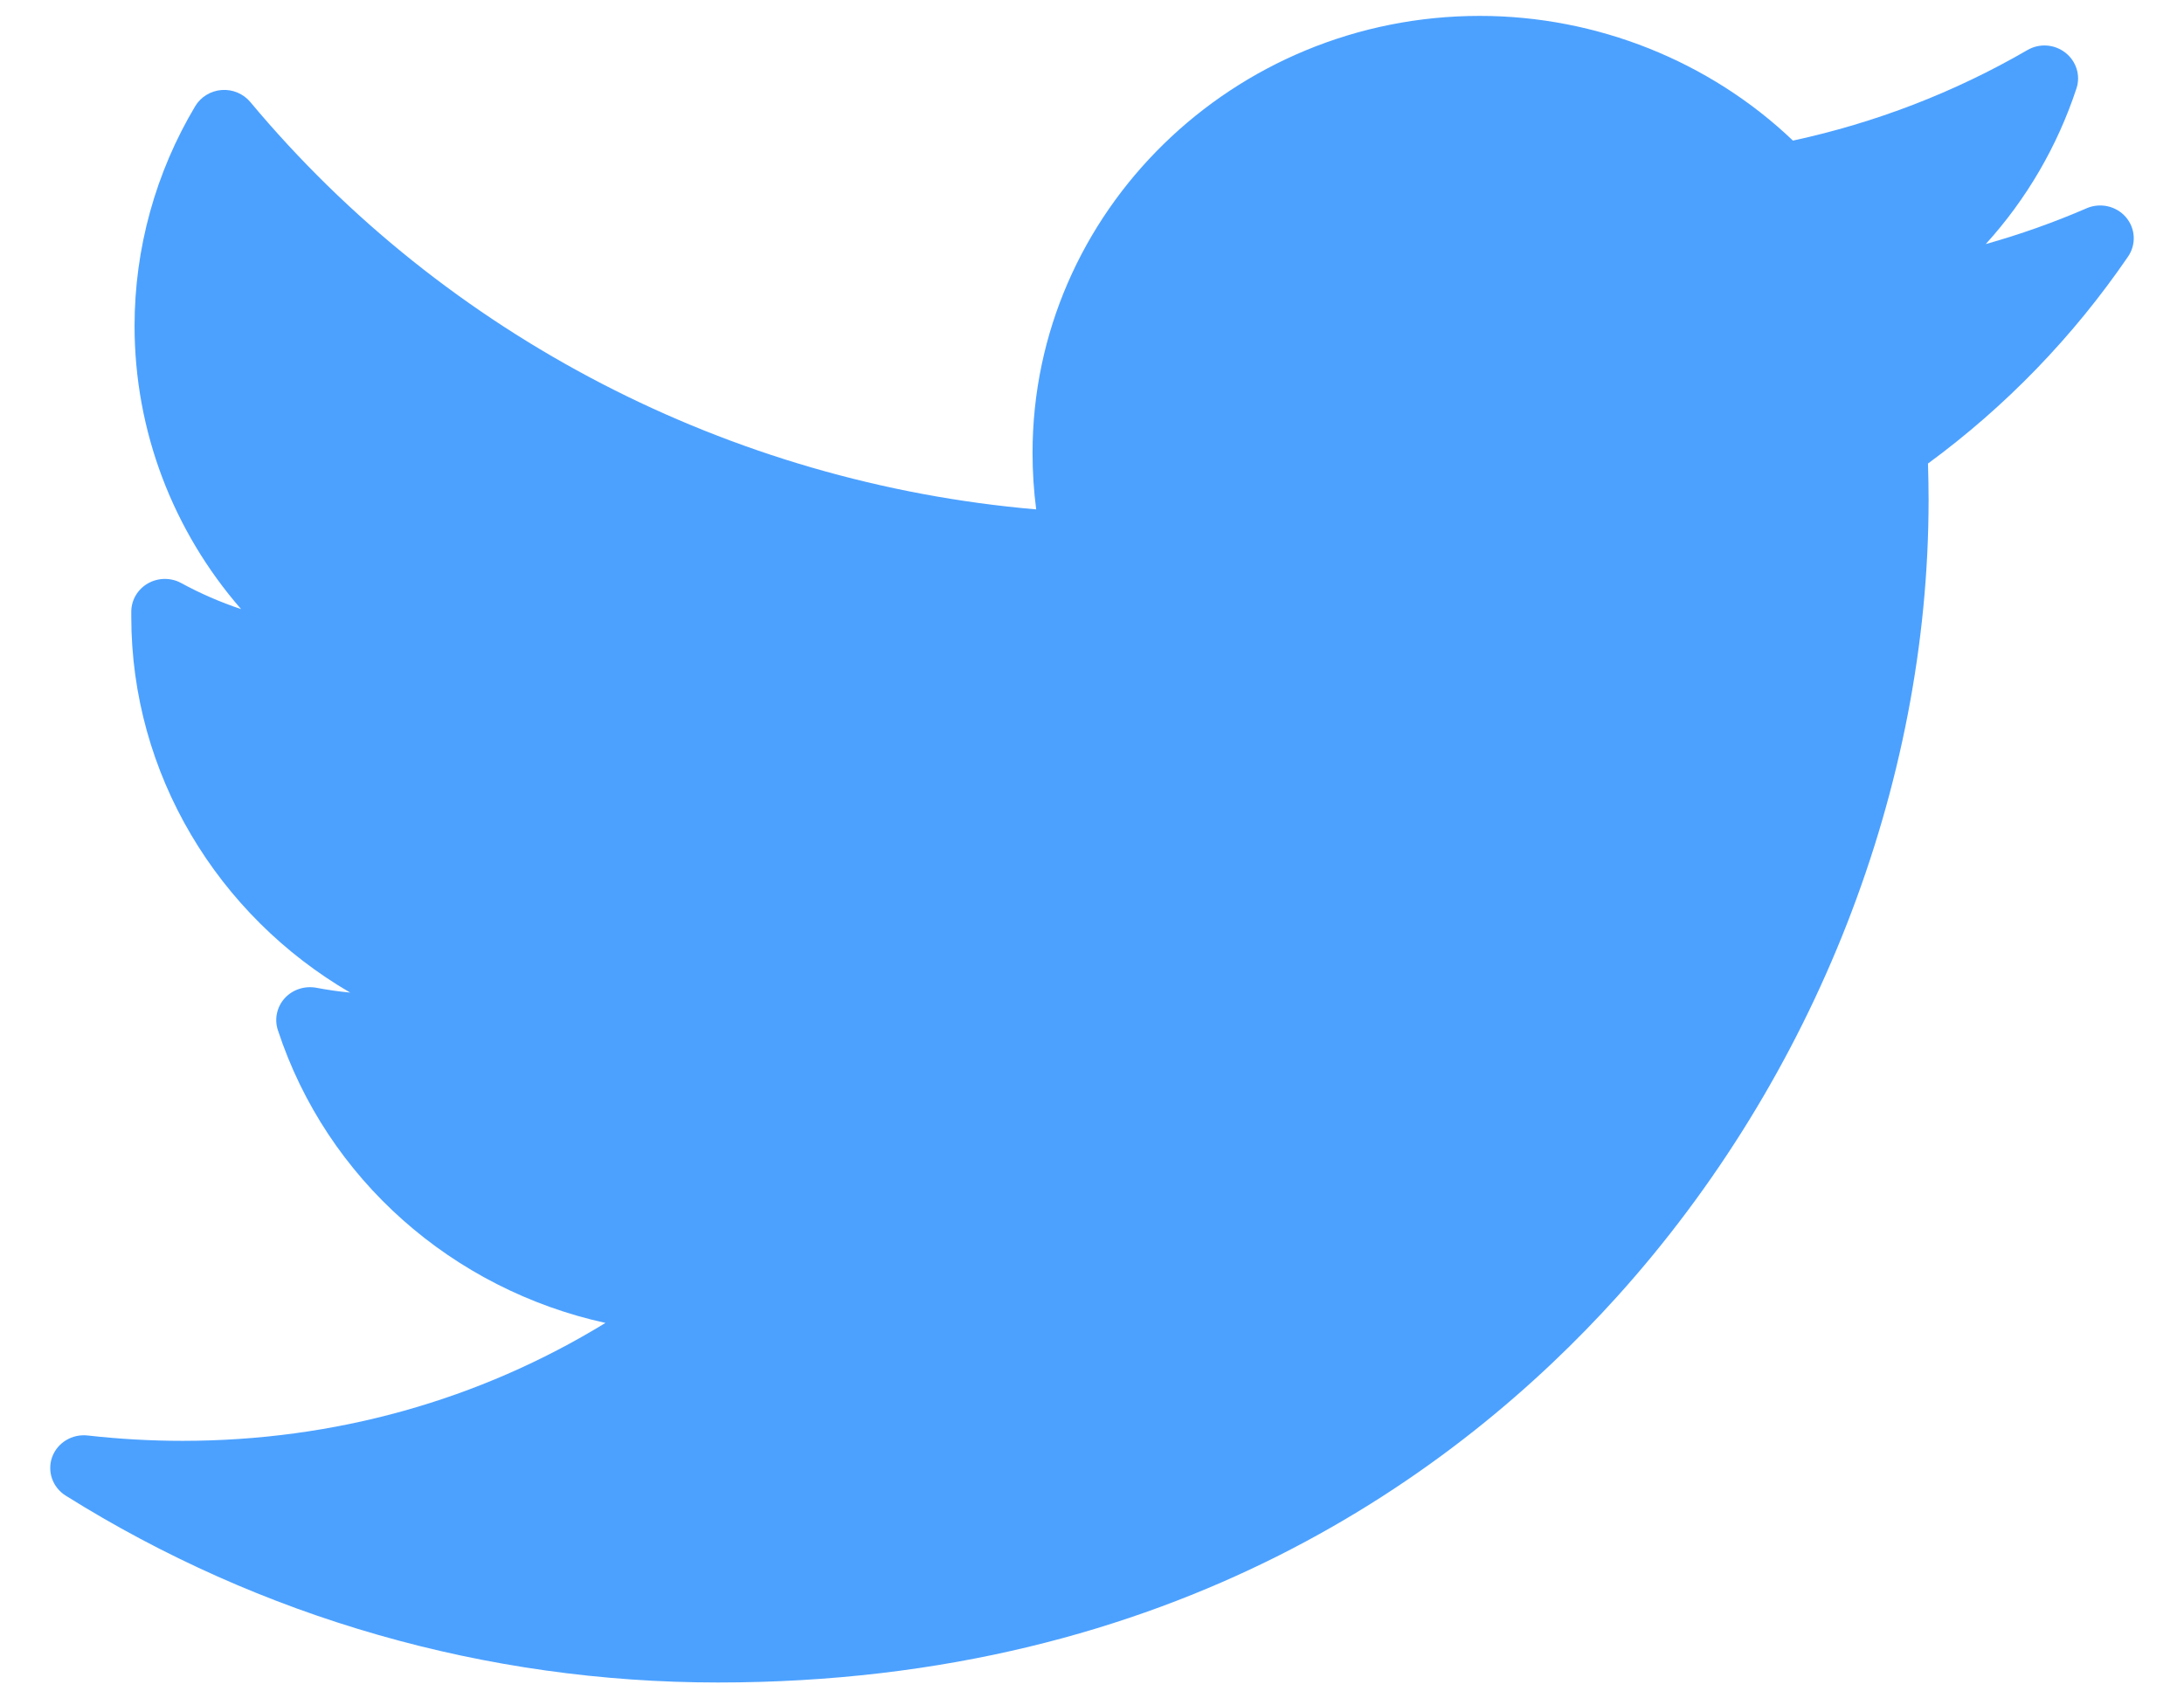<?xml version="1.0" encoding="UTF-8"?>
<svg width="18px" height="14px" viewBox="0 0 18 14" version="1.1" xmlns="http://www.w3.org/2000/svg" xmlns:xlink="http://www.w3.org/1999/xlink">
    <!-- Generator: Sketch 56.3 (81716) - https://sketch.com -->
    <title>twitter copy</title>
    <desc>Created with Sketch.</desc>
    <g id="页面-1" stroke="none" stroke-width="1" fill="none" fill-rule="evenodd" fill-opacity="0.7">
        <g id="弹窗" transform="translate(-906, -633)" fill="#007AFF" fill-rule="nonzero">
            <g id="编组-5" transform="translate(781, 48)">
                <g id="twitter-copy" transform="translate(124, 582)">
                    <path d="M18.197,4.717 C17.927,4.834 17.65,4.932 17.366,5.012 C17.702,4.642 17.957,4.205 18.114,3.728 C18.149,3.621 18.112,3.504 18.022,3.434 C17.932,3.364 17.808,3.355 17.709,3.413 C17.107,3.762 16.457,4.012 15.777,4.159 C15.091,3.504 14.159,3.131 13.196,3.131 C11.164,3.131 9.51,4.747 9.51,6.733 C9.51,6.89 9.52,7.045 9.54,7.199 C7.018,6.982 4.673,5.771 3.063,3.841 C3.005,3.772 2.917,3.735 2.826,3.742 C2.736,3.749 2.655,3.799 2.609,3.875 C2.282,4.423 2.109,5.049 2.109,5.687 C2.109,6.554 2.427,7.378 2.987,8.021 C2.816,7.964 2.651,7.892 2.493,7.806 C2.409,7.76 2.305,7.761 2.221,7.808 C2.137,7.855 2.084,7.942 2.082,8.037 C2.082,8.053 2.082,8.068 2.082,8.085 C2.082,9.38 2.795,10.547 3.886,11.182 C3.792,11.173 3.699,11.16 3.606,11.142 C3.51,11.125 3.411,11.157 3.346,11.229 C3.282,11.3 3.26,11.4 3.29,11.491 C3.694,12.723 4.733,13.629 5.99,13.905 C4.948,14.543 3.756,14.877 2.504,14.877 C2.243,14.877 1.981,14.862 1.724,14.833 C1.596,14.818 1.474,14.891 1.43,15.01 C1.387,15.129 1.433,15.261 1.542,15.329 C3.149,16.336 5.008,16.869 6.917,16.869 C10.67,16.869 13.018,15.139 14.327,13.689 C15.959,11.88 16.895,9.485 16.895,7.12 C16.895,7.021 16.893,6.921 16.89,6.821 C17.534,6.348 18.088,5.774 18.539,5.115 C18.608,5.014 18.6,4.882 18.521,4.79 C18.442,4.698 18.309,4.668 18.197,4.717 Z" id="XMLID_827_"></path>
                </g>
            </g>
        </g>
    </g>
</svg>